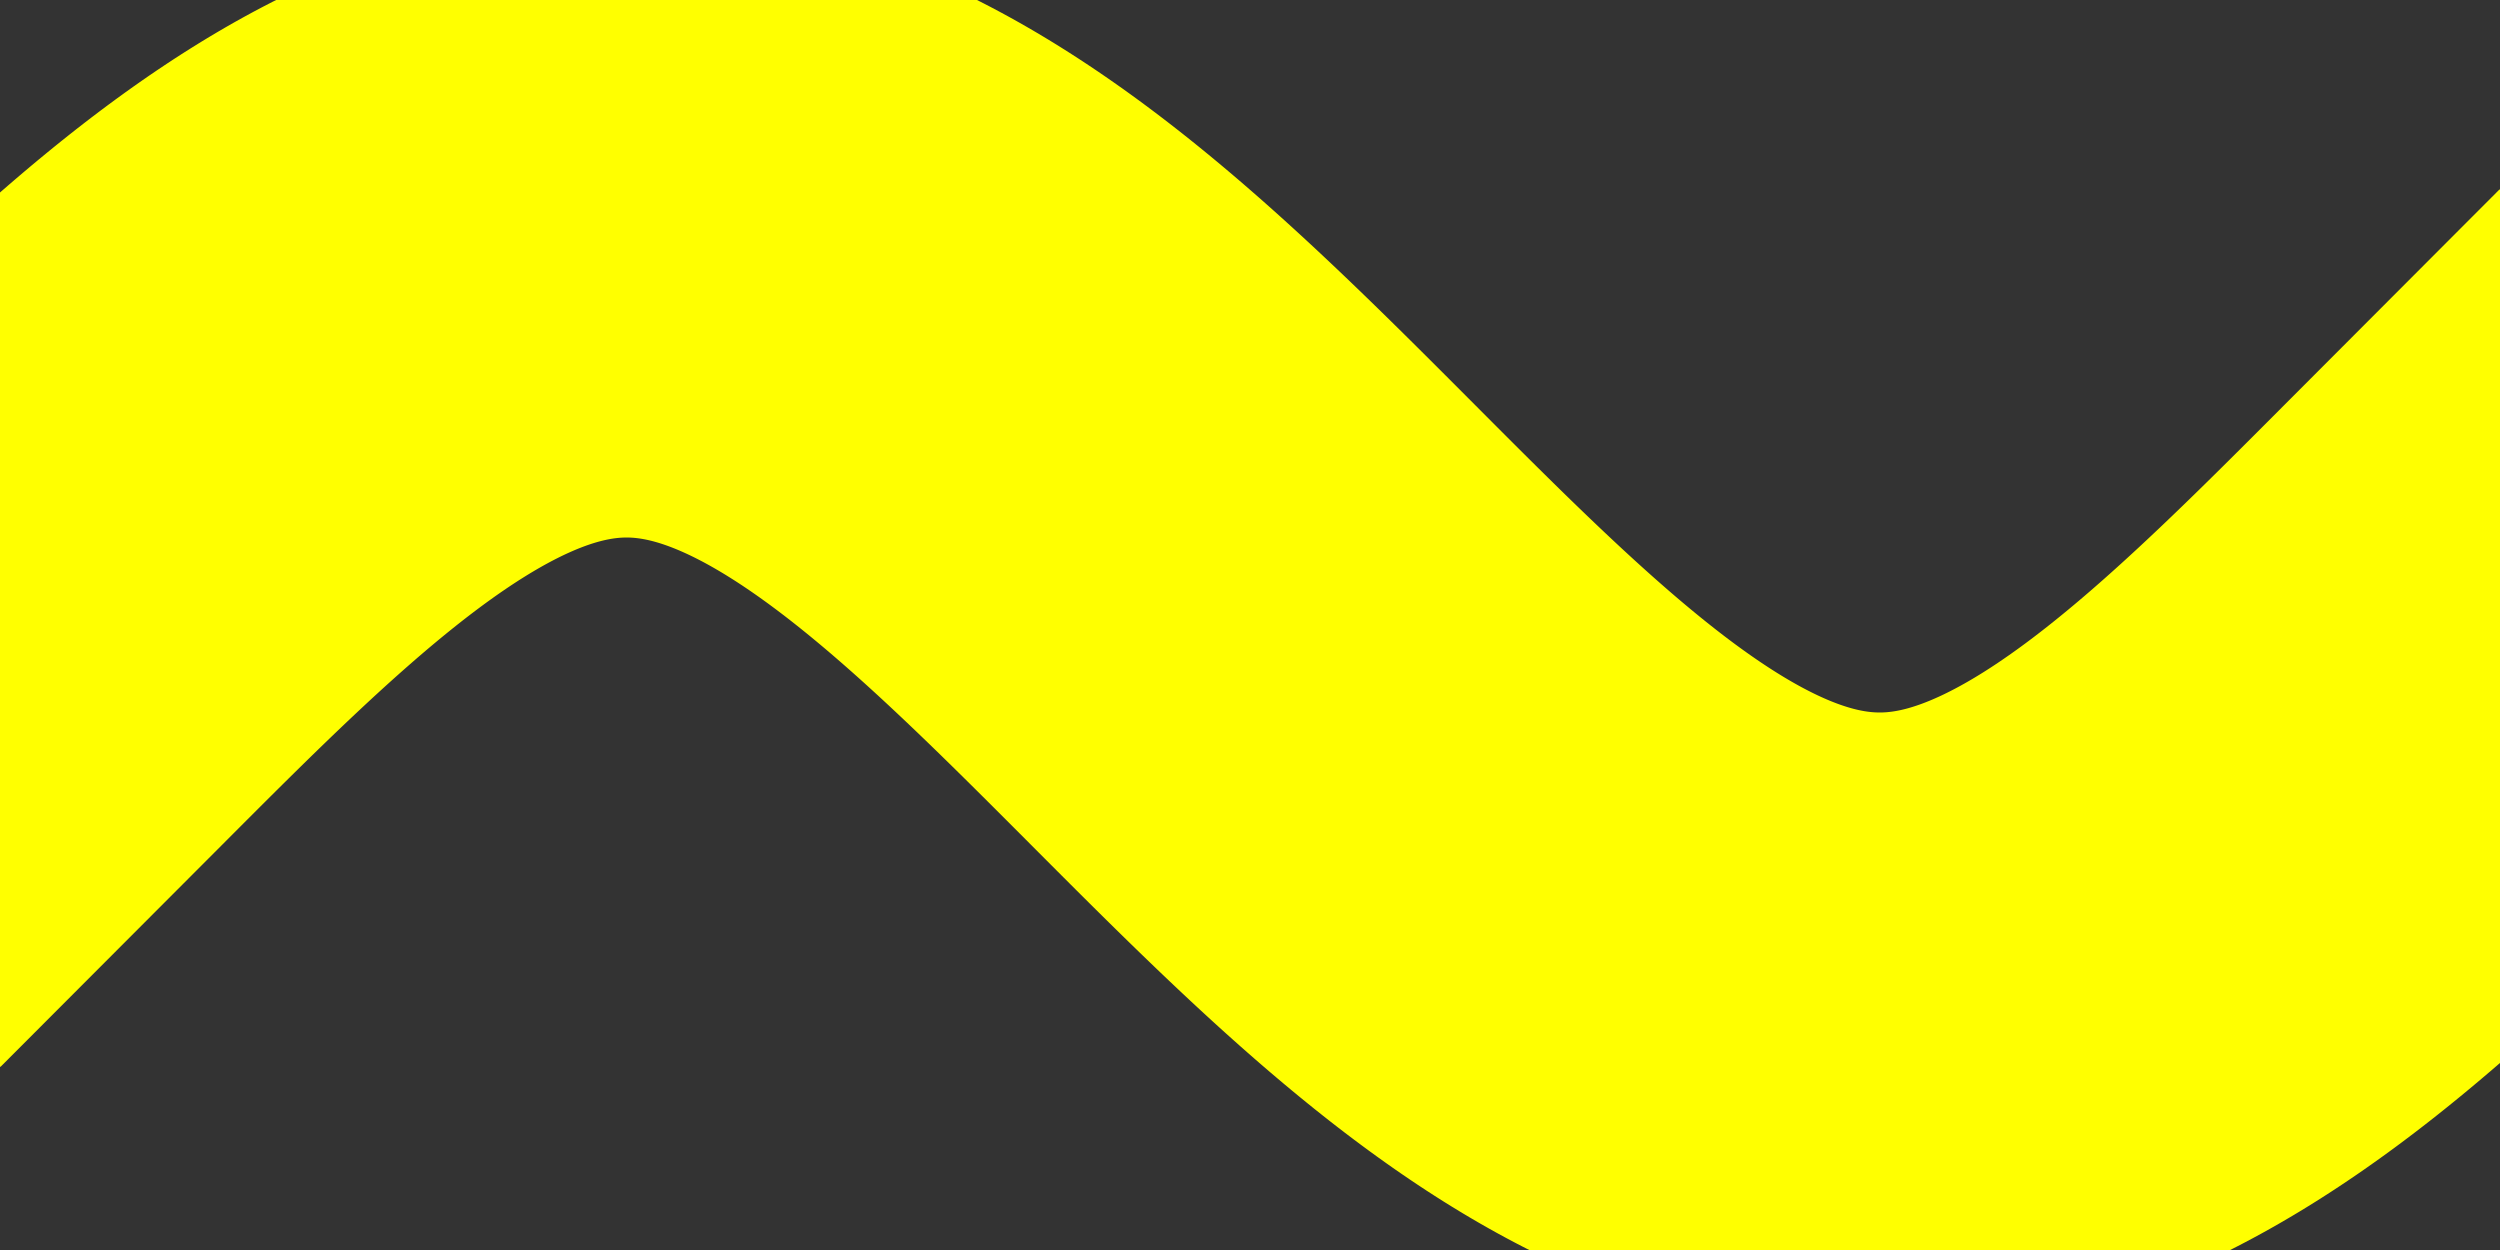 <svg width="400" height="200" viewBox="0 0 400 200" fill="none" xmlns="http://www.w3.org/2000/svg">
  <rect x="0" y="0" width="400" height="200" fill="#333333" stroke="none"/>
  <g clip-path="url(#clip0_1333_758)">
    <rect width="400" height="200" fill="none" />
    <path
      d="M0 100L1.003 98.995L2.005 97.99L3.008 96.985L4.01 95.981L5.013 94.979L6.015 93.977L7.018 92.977L8.02 91.979L9.023 90.982L10.025 89.988L11.028 88.996L12.03 88.008L13.033 87.022L14.035 86.039L15.038 85.059L16.04 84.084L17.043 83.112L18.045 82.145L19.048 81.181L20.05 80.223L21.053 79.269L22.055 78.321L23.058 77.378L24.06 76.44L25.063 75.508L26.065 74.582L27.068 73.663L28.07 72.75L29.073 71.844L30.075 70.945L31.078 70.052L32.08 69.168L33.083 68.291L34.085 67.421L35.088 66.56L36.09 65.707L37.093 64.862L38.095 64.027L39.098 63.2L40.1 62.382L41.103 61.573L42.105 60.774L43.108 59.984L44.11 59.205L45.113 58.435L46.115 57.676L47.118 56.927L48.12 56.189L49.123 55.462L50.125 54.745L51.128 54.04L52.13 53.346L53.133 52.664L54.135 51.993L55.138 51.334L56.14 50.687L57.143 50.053L58.145 49.43L59.148 48.82L60.15 48.223L61.153 47.638L62.155 47.067L63.158 46.508L64.16 45.963L65.163 45.431L66.165 44.913L67.168 44.408L68.17 43.916L69.173 43.439L70.175 42.976L71.178 42.526L72.18 42.091L73.183 41.67L74.186 41.264L75.188 40.872L76.191 40.494L77.193 40.132L78.195 39.784L79.198 39.45L80.201 39.132L81.203 38.829L82.206 38.541L83.208 38.268L84.21 38.011L85.213 37.768L86.216 37.541L87.218 37.33L88.221 37.134L89.223 36.953L90.226 36.788L91.228 36.639L92.231 36.505L93.233 36.386L94.236 36.284L95.238 36.197L96.241 36.126L97.243 36.071L98.246 36.032L99.248 36.008L100.251 36L101.253 36.008L102.256 36.032L103.258 36.071L104.261 36.126L105.263 36.197L106.266 36.284L107.268 36.386L108.271 36.505L109.273 36.639L110.276 36.788L111.278 36.953L112.281 37.134L113.283 37.33L114.286 37.541L115.288 37.768L116.291 38.011L117.293 38.268L118.296 38.541L119.298 38.829L120.301 39.132L121.303 39.45L122.306 39.784L123.308 40.132L124.311 40.494L125.313 40.872L126.316 41.264L127.318 41.67L128.321 42.091L129.323 42.526L130.326 42.976L131.328 43.439L132.331 43.916L133.333 44.408L134.336 44.913L135.338 45.431L136.341 45.963L137.343 46.508L138.346 47.067L139.348 47.638L140.351 48.223L141.353 48.82L142.356 49.43L143.358 50.053L144.361 50.687L145.363 51.334L146.366 51.993L147.368 52.664L148.371 53.346L149.373 54.04L150.376 54.745L151.378 55.462L152.381 56.189L153.383 56.927L154.386 57.676L155.388 58.435L156.391 59.205L157.393 59.984L158.396 60.774L159.398 61.573L160.401 62.382L161.404 63.2L162.406 64.027L163.409 64.862L164.411 65.707L165.414 66.56L166.416 67.421L167.419 68.291L168.421 69.168L169.424 70.052L170.426 70.945L171.429 71.844L172.431 72.75L173.434 73.663L174.436 74.582L175.439 75.508L176.441 76.44L177.444 77.378L178.446 78.321L179.449 79.269L180.451 80.223L181.454 81.181L182.456 82.145L183.459 83.112L184.461 84.084L185.464 85.059L186.466 86.039L187.469 87.022L188.471 88.008L189.474 88.996L190.476 89.988L191.479 90.982L192.481 91.979L193.484 92.977L194.486 93.977L195.489 94.979L196.491 95.981L197.494 96.985L198.496 97.99L199.499 98.995L200.501 100L201.504 101.005L202.506 102.01L203.509 103.015L204.511 104.019L205.514 105.021L206.516 106.023L207.519 107.023L208.521 108.021L209.524 109.018L210.526 110.012L211.529 111.003L212.531 111.992L213.534 112.978L214.536 113.961L215.539 114.941L216.541 115.916L217.544 116.888L218.546 117.855L219.549 118.819L220.551 119.777L221.554 120.731L222.556 121.679L223.559 122.622L224.561 123.56L225.564 124.492L226.566 125.417L227.569 126.337L228.571 127.25L229.574 128.156L230.576 129.055L231.579 129.948L232.581 130.832L233.584 131.709L234.586 132.579L235.589 133.44L236.591 134.293L237.594 135.137L238.596 135.973L239.599 136.8L240.602 137.618L241.604 138.427L242.607 139.226L243.609 140.016L244.612 140.795L245.614 141.565L246.617 142.324L247.619 143.073L248.622 143.811L249.624 144.538L250.627 145.255L251.629 145.96L252.632 146.654L253.634 147.336L254.637 148.007L255.639 148.666L256.642 149.313L257.644 149.948L258.647 150.57L259.649 151.18L260.652 151.777L261.654 152.362L262.657 152.933L263.659 153.492L264.662 154.037L265.664 154.569L266.667 155.087L267.669 155.592L268.672 156.084L269.674 156.561L270.677 157.024L271.679 157.474L272.682 157.909L273.684 158.33L274.687 158.736L275.689 159.128L276.692 159.506L277.694 159.868L278.697 160.216L279.699 160.549L280.702 160.868L281.704 161.171L282.707 161.459L283.709 161.732L284.712 161.989L285.714 162.232L286.717 162.459L287.719 162.67L288.722 162.866L289.724 163.047L290.727 163.212L291.729 163.362L292.732 163.495L293.734 163.613L294.737 163.716L295.739 163.803L296.742 163.874L297.744 163.929L298.747 163.968L299.749 163.992L300.752 164L301.754 163.992L302.757 163.968L303.759 163.929L304.762 163.874L305.764 163.803L306.767 163.716L307.769 163.613L308.772 163.495L309.774 163.362L310.777 163.212L311.779 163.047L312.782 162.866L313.784 162.67L314.787 162.459L315.789 162.232L316.792 161.989L317.794 161.732L318.797 161.459L319.799 161.171L320.802 160.868L321.805 160.549L322.807 160.216L323.81 159.868L324.812 159.506L325.815 159.128L326.817 158.736L327.82 158.33L328.822 157.909L329.825 157.474L330.827 157.024L331.83 156.561L332.832 156.084L333.835 155.592L334.837 155.087L335.84 154.569L336.842 154.037L337.845 153.492L338.847 152.933L339.85 152.362L340.852 151.777L341.855 151.18L342.857 150.57L343.86 149.948L344.862 149.313L345.865 148.666L346.867 148.007L347.87 147.336L348.872 146.654L349.875 145.96L350.877 145.255L351.88 144.538L352.882 143.811L353.885 143.073L354.887 142.324L355.89 141.565L356.892 140.795L357.895 140.016L358.897 139.226L359.9 138.427L360.902 137.618L361.905 136.8L362.907 135.973L363.91 135.137L364.912 134.293L365.915 133.44L366.917 132.579L367.92 131.709L368.922 130.832L369.925 129.948L370.927 129.055L371.93 128.156L372.932 127.25L373.935 126.337L374.937 125.417L375.94 124.492L376.942 123.56L377.945 122.622L378.947 121.679L379.95 120.731L380.952 119.777L381.955 118.819L382.957 117.855L383.96 116.888L384.962 115.916L385.965 114.941L386.967 113.961L387.97 112.978L388.972 111.992L389.975 111.003L390.977 110.012L391.98 109.018L392.982 108.021L393.985 107.023L394.987 106.023L395.99 105.021L396.992 104.019L397.995 103.015L398.997 102.01L400 101.005"
      stroke="#ff0" stroke-width="100" stroke-miterlimit="10" stroke-linecap="square"
      stroke-linejoin="round" />
  </g>
  <defs>
    <clipPath id="clip0_1333_758">
      <rect width="400" height="200" fill="white" />
    </clipPath>
  </defs>
</svg>